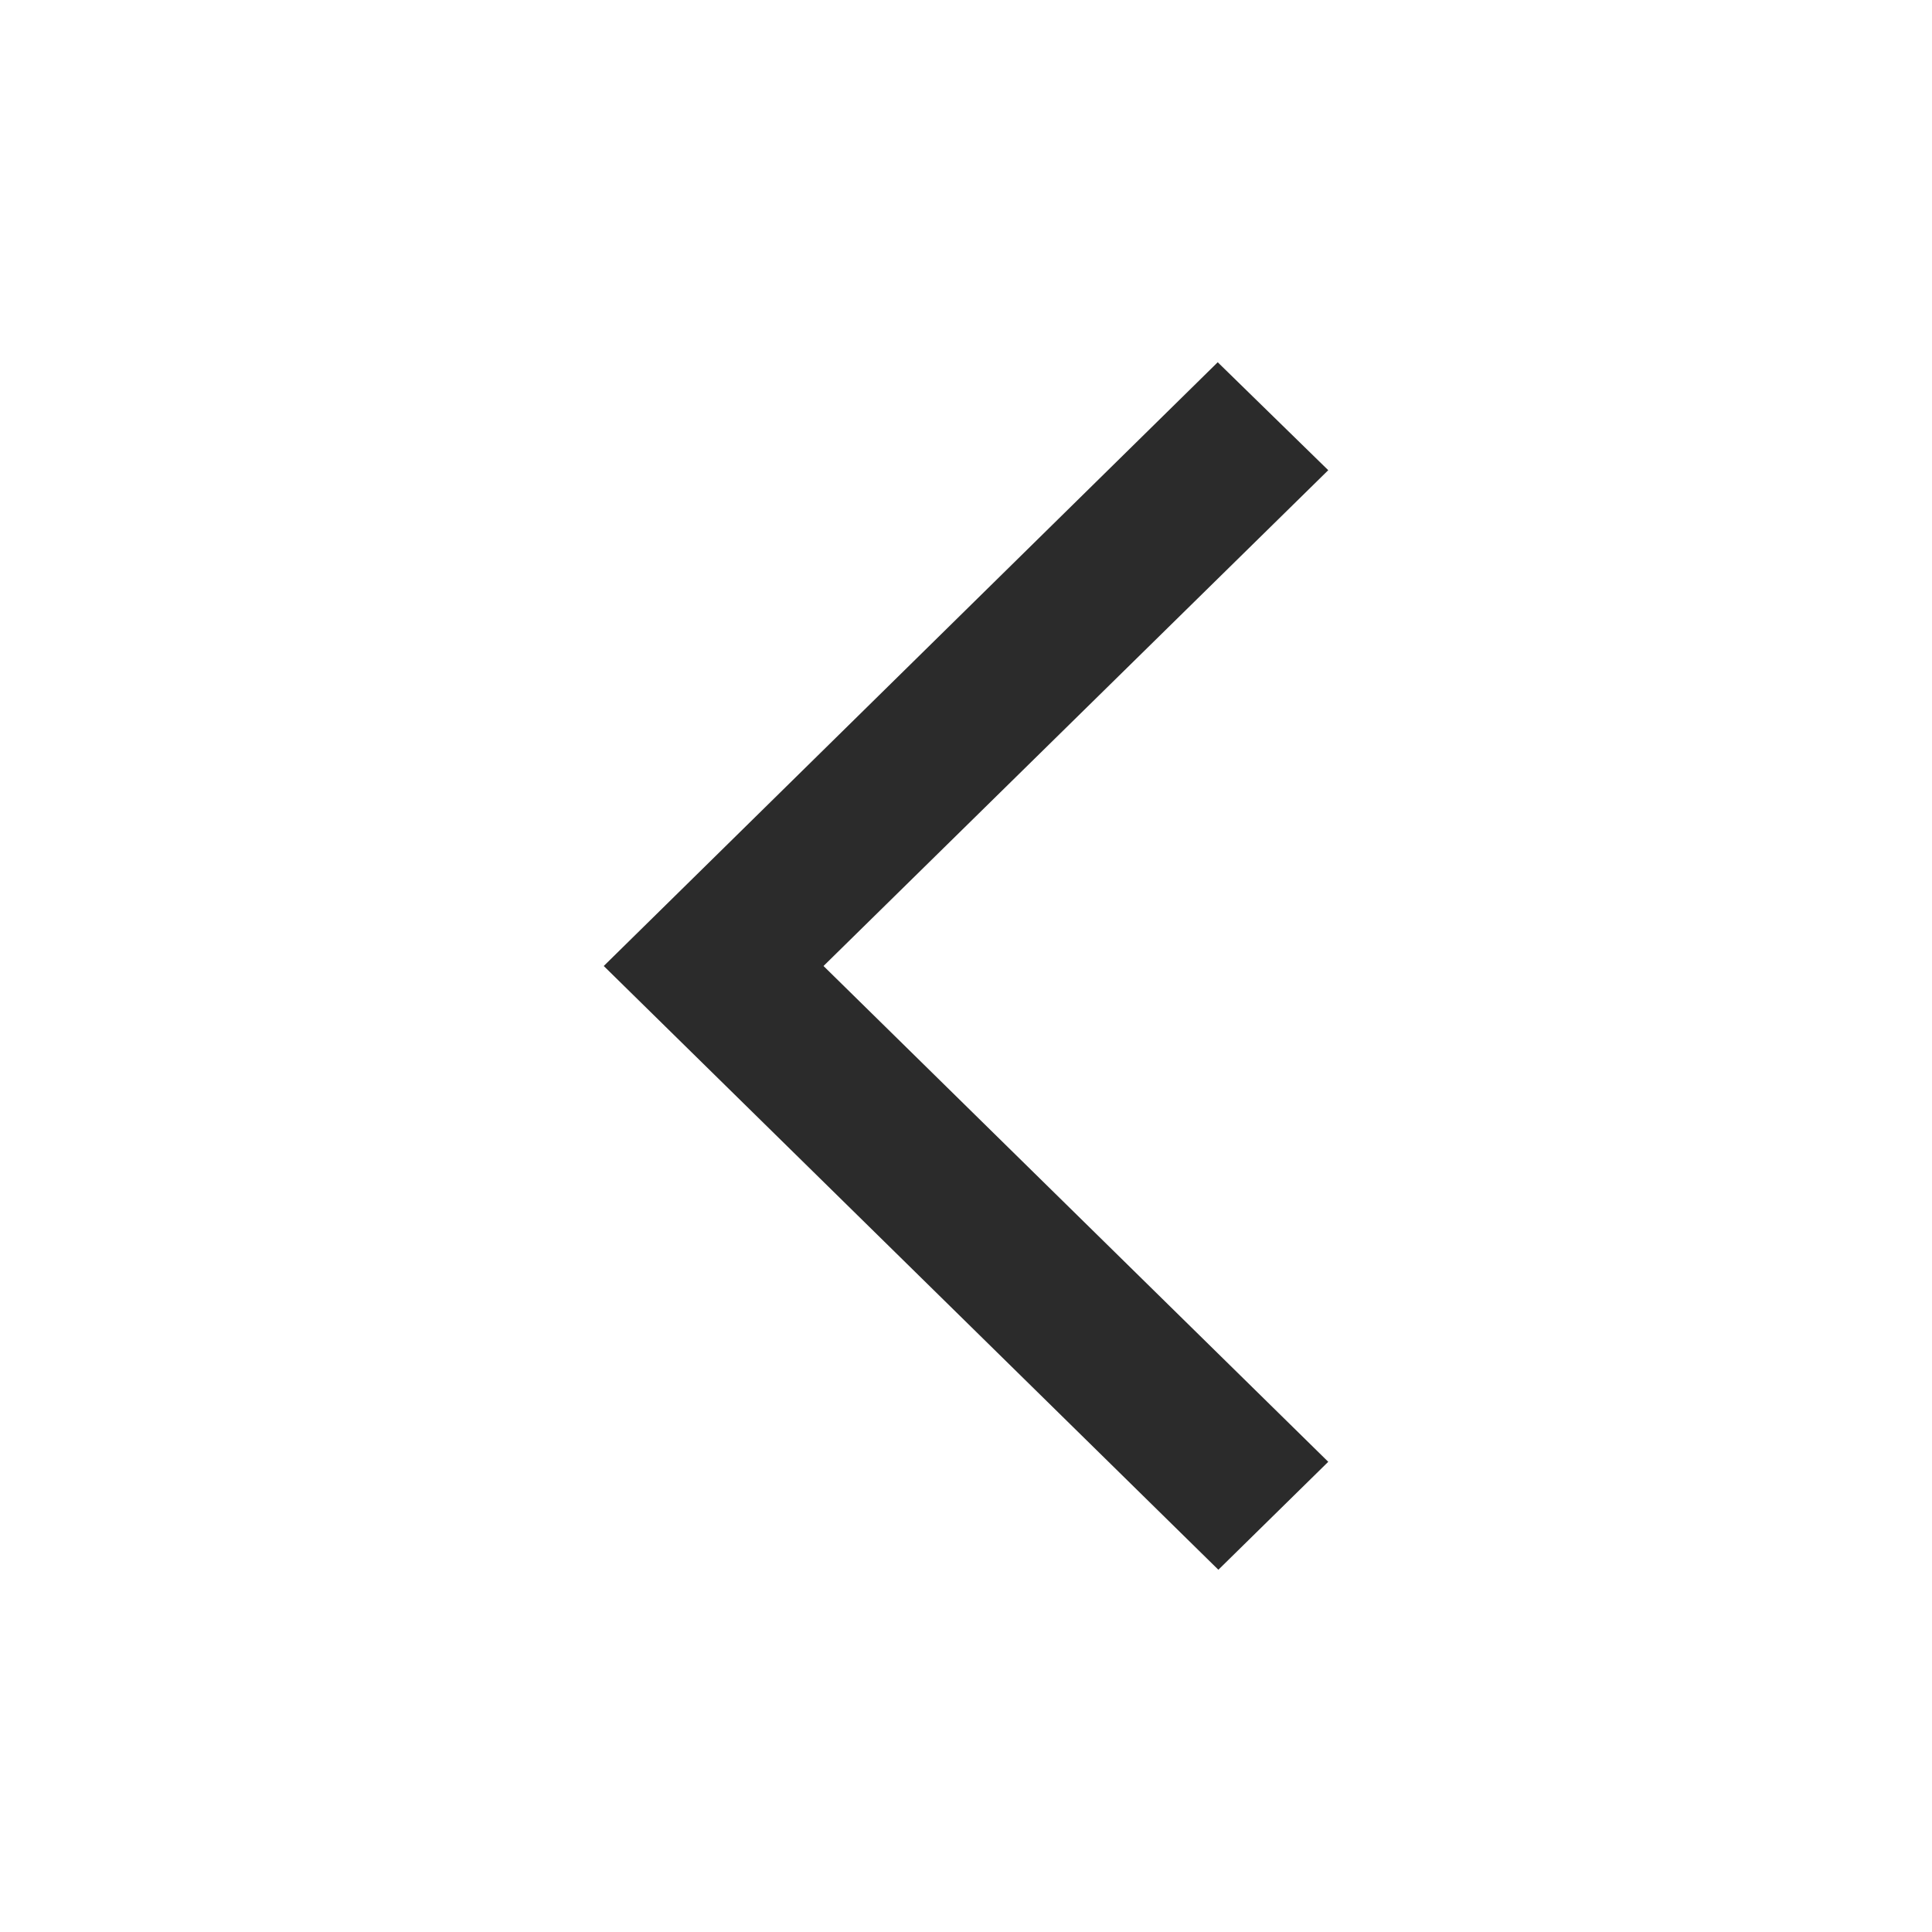 <svg xmlns="http://www.w3.org/2000/svg" width="24" height="24" viewBox="0 0 24 24" fill="none">
<g clip-path="url(#clip0_3147_1216)">
<path d="M16.5 5.841L15.127 4.5L7.5 12L15.135 19.5L16.5 18.159L10.23 12L16.5 5.841Z" fill="#2B2B2B"/>
</g>
<defs>
<clipPath id="clip0_3147_1216">
<rect width="24" height="24" fill="white" transform="translate(24) rotate(90)"/>
</clipPath>
</defs>
</svg>